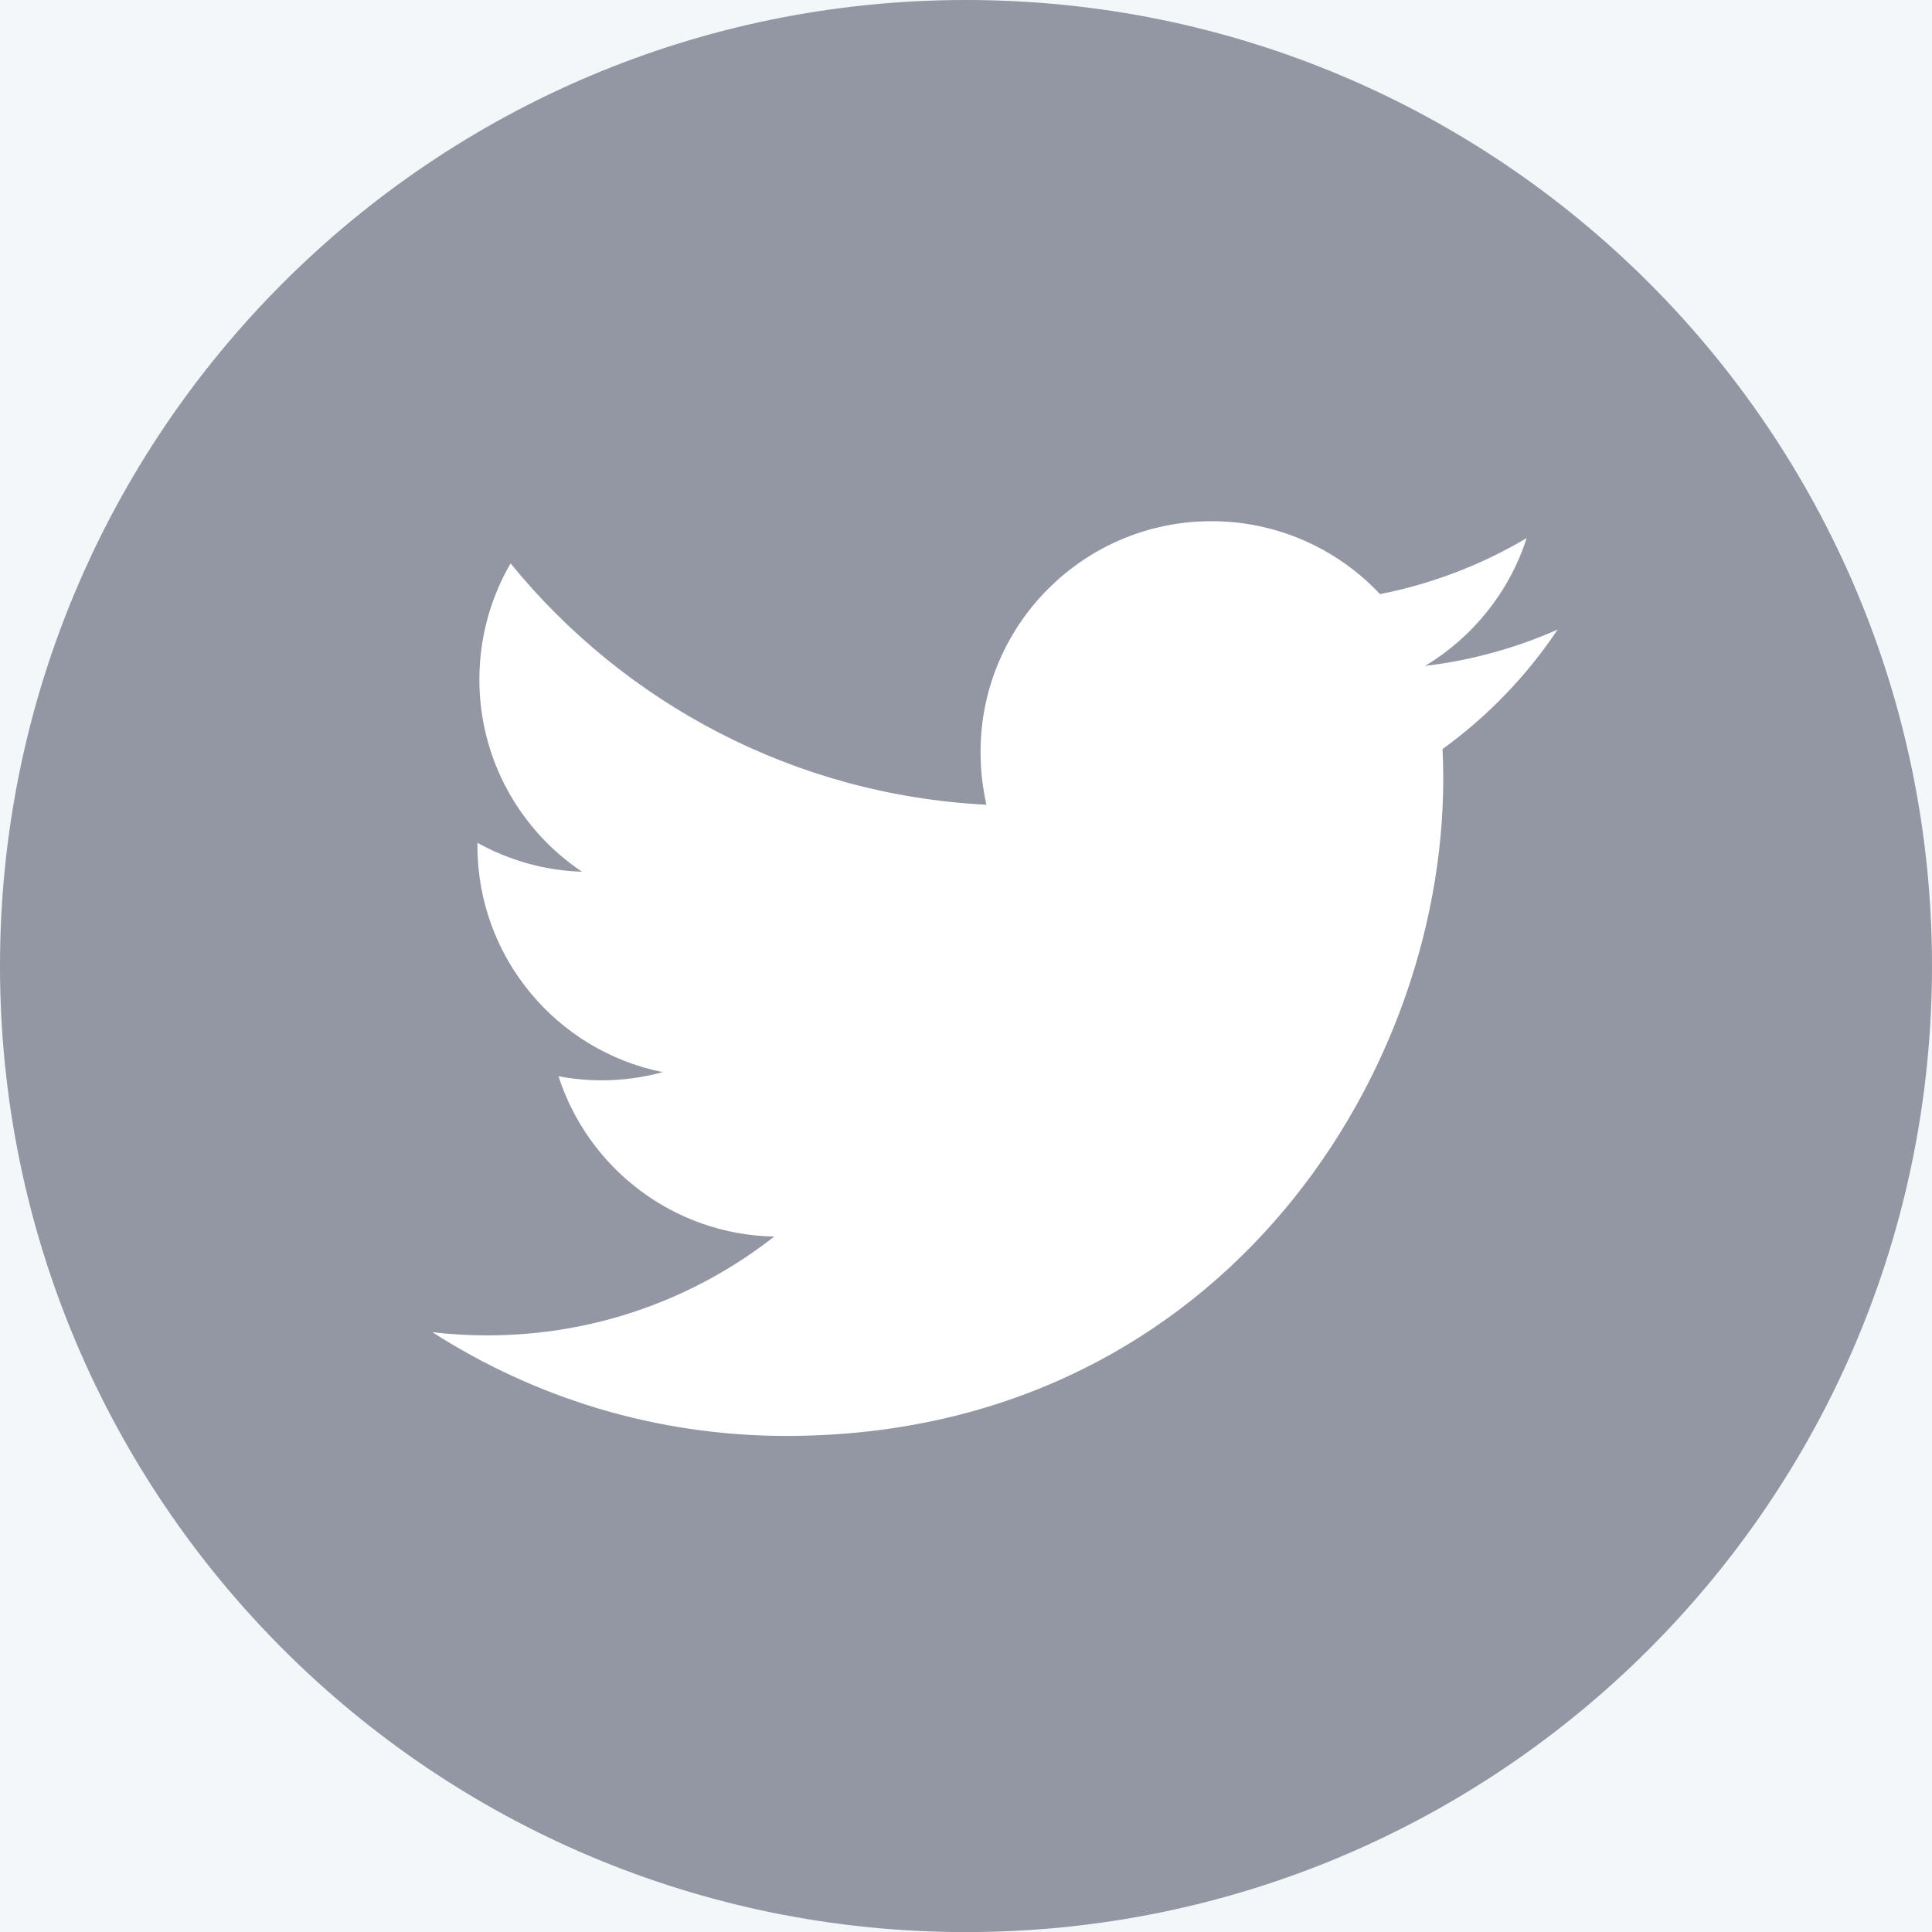 <?xml version="1.0" encoding="utf-8"?>
<!-- Generator: Adobe Illustrator 20.0.0, SVG Export Plug-In . SVG Version: 6.00 Build 0)  -->
<svg version="1.1" id="Layer_1" xmlns="http://www.w3.org/2000/svg" xmlns:xlink="http://www.w3.org/1999/xlink" x="0px" y="0px"
	 viewBox="0 0 24.769 24.769" style="enable-background:new 0 0 24.769 24.769;" xml:space="preserve">
<style type="text/css">
	.st0{fill:#F4F7F9;}
	.st1{fill:#9397A3;}
	.st2{fill:#FFFFFF;}
</style>
<rect x="-394.406" y="-114.899" class="st0" width="1680" height="464.433"/>
<path class="st1" d="M24.769,12.385c0,6.84-5.545,12.385-12.385,12.385S0,19.224,0,12.385C0,5.545,5.545,0,12.385,0
	S24.769,5.545,24.769,12.385L24.769,12.385z"/>
<path class="st2" d="M19.97,8.071c-0.53,0.235-1.102,0.395-1.7,0.466c0.611-0.367,1.08-0.947,1.302-1.638
	C19,7.238,18.366,7.484,17.692,7.617c-0.54-0.576-1.31-0.935-2.161-0.935c-1.635,0-2.96,1.326-2.96,2.96
	c0,0.232,0.026,0.458,0.076,0.675c-2.46-0.124-4.642-1.302-6.101-3.094c-0.255,0.438-0.4,0.947-0.4,1.489
	c0,1.027,0.523,1.934,1.316,2.464c-0.485-0.015-0.941-0.149-1.341-0.371c0,0.013,0,0.025,0,0.038c0,1.434,1.021,2.63,2.375,2.902
	c-0.248,0.068-0.51,0.105-0.779,0.105c-0.191,0-0.376-0.018-0.557-0.053c0.378,1.176,1.471,2.032,2.766,2.056
	c-1.013,0.794-2.29,1.267-3.677,1.267c-0.24,0-0.475-0.013-0.706-0.041c1.31,0.84,2.865,1.33,4.537,1.33
	c5.445,0,8.423-4.511,8.423-8.423c0-0.128-0.003-0.256-0.009-0.383C19.072,9.185,19.574,8.664,19.97,8.071L19.97,8.071z"/>
</svg>
